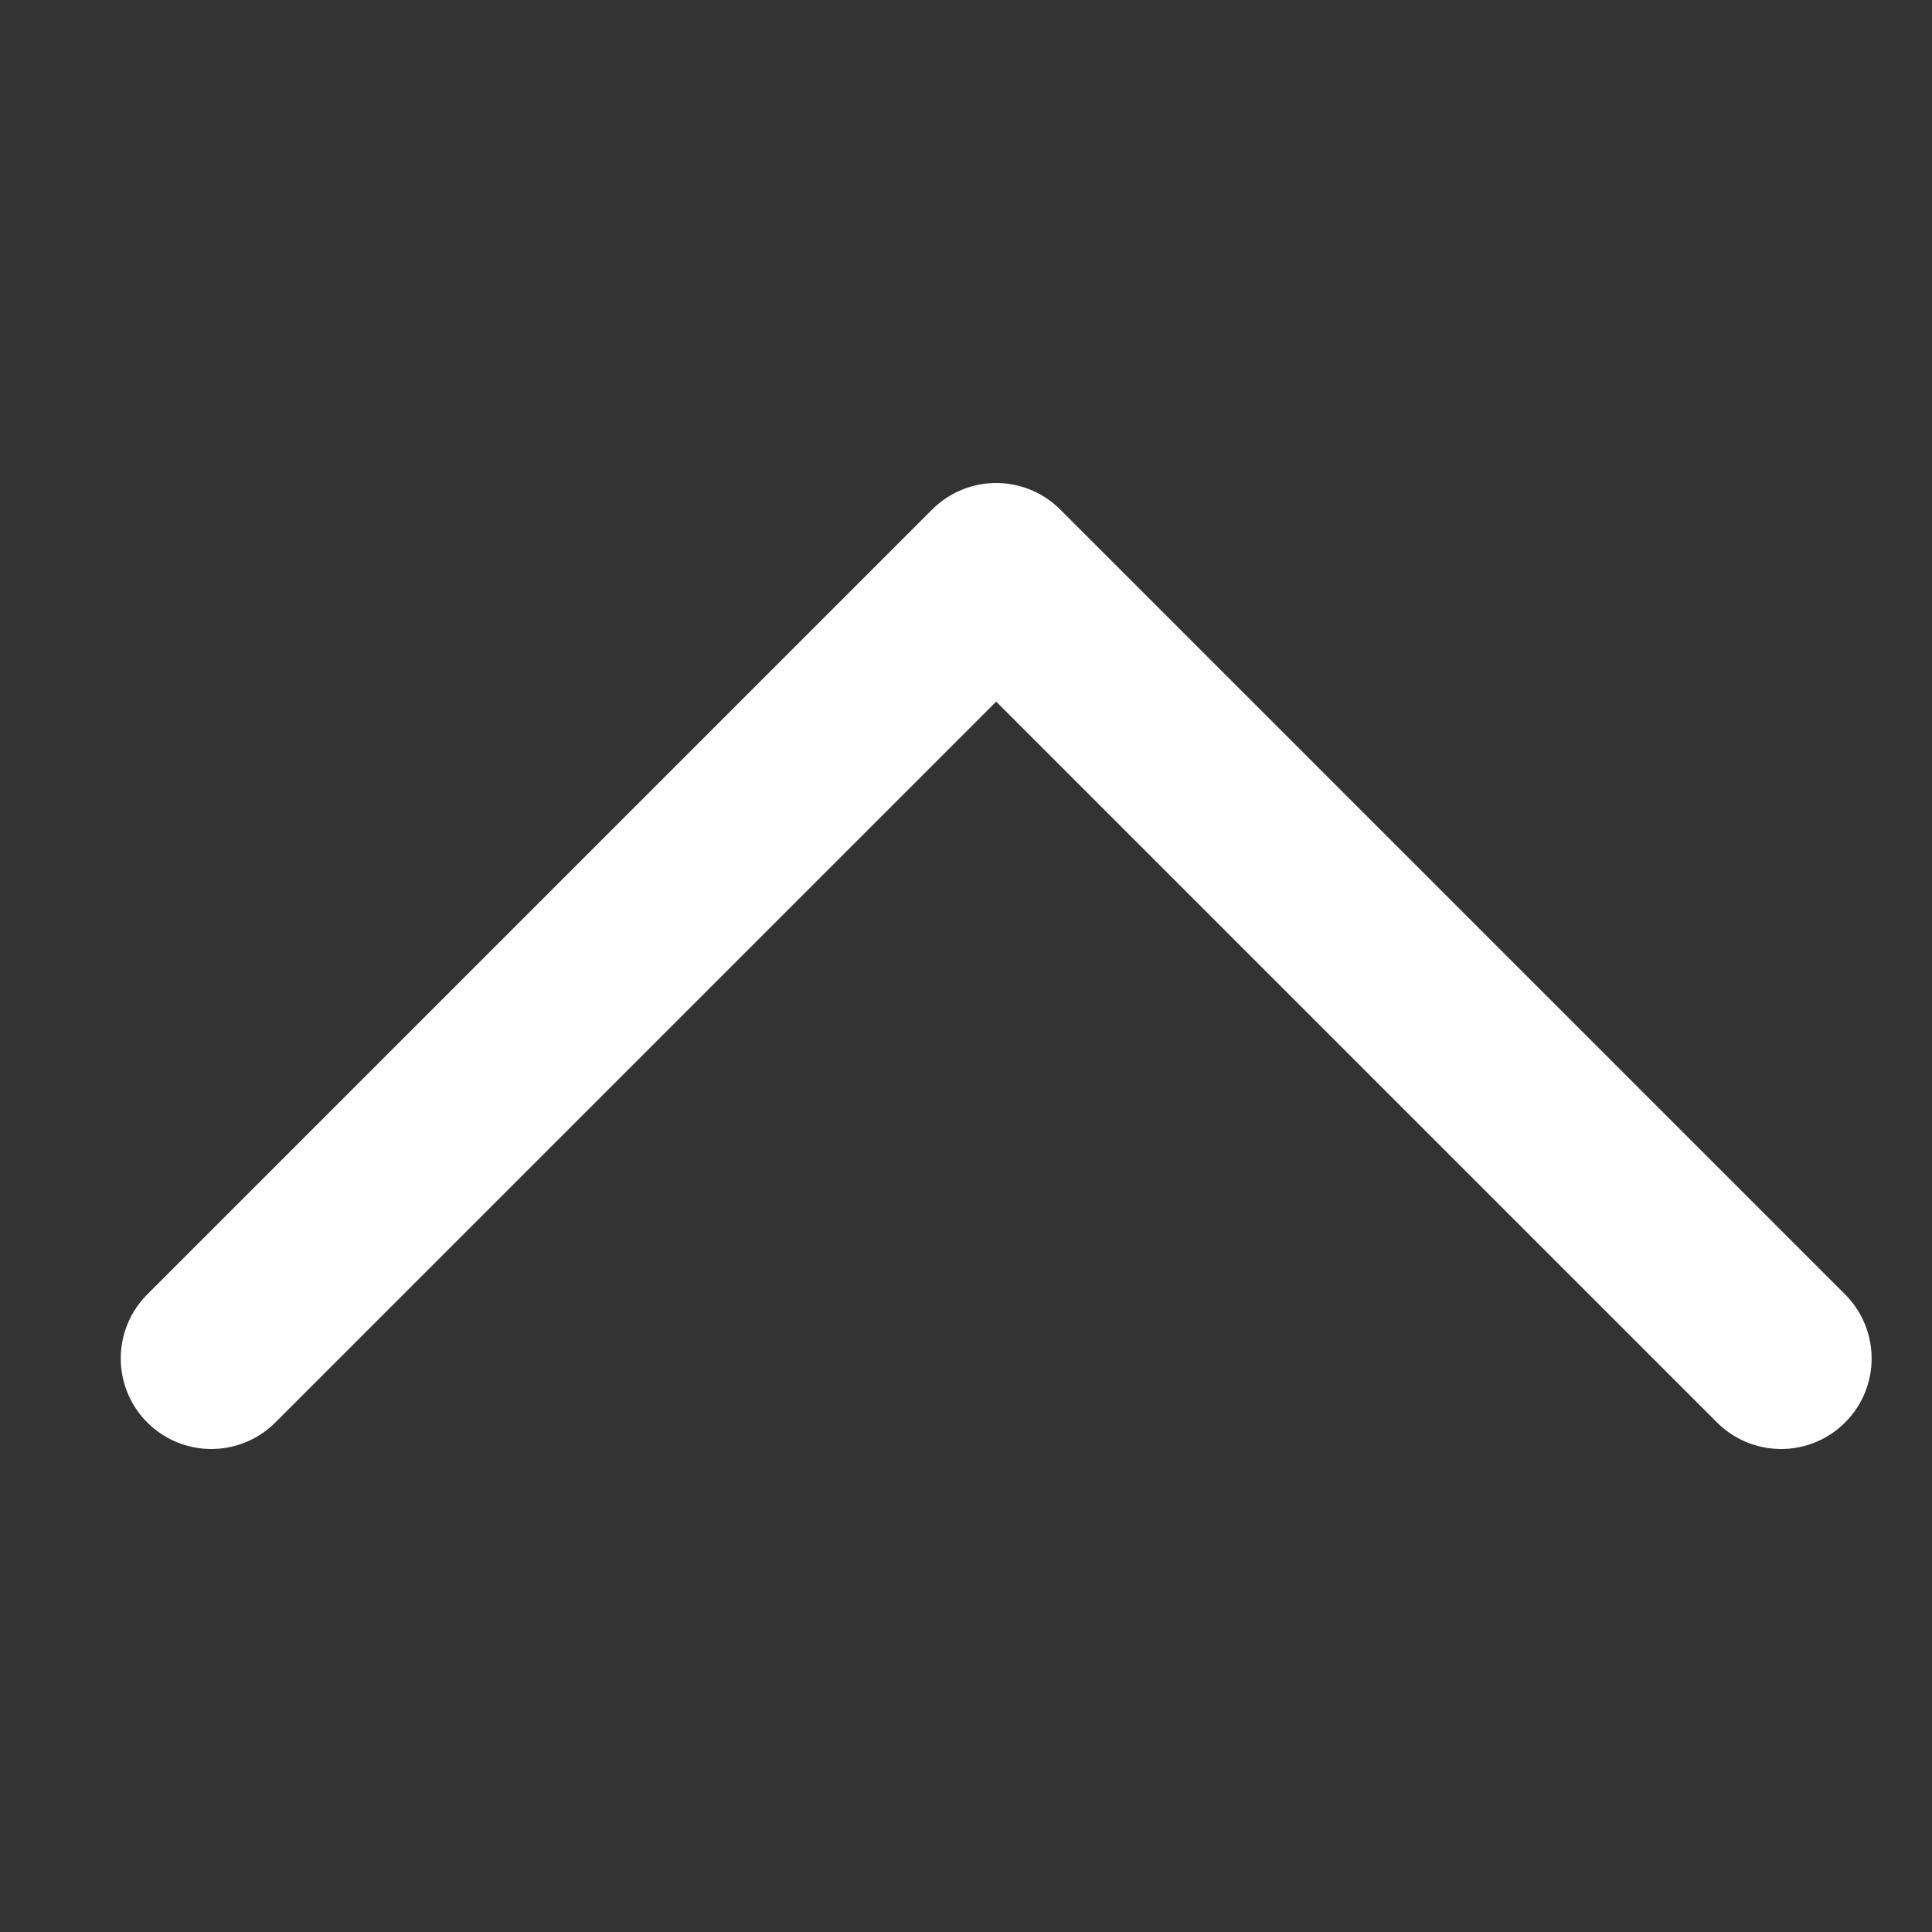 <?xml version="1.0" encoding="UTF-8"?>
<svg width="16px" height="16px" viewBox="0 0 16 16" version="1.1" xmlns="http://www.w3.org/2000/svg" xmlns:xlink="http://www.w3.org/1999/xlink">
    <rect x="0" y="0" width="16" height="16" fill="#333333" stroke="none"/>
    <title>1616B12D-A3DB-4557-B317-1303A489D3E2</title>
    <g id="Page-1" stroke="none" stroke-width="1" fill="none" fill-rule="evenodd">
        <g id="Ícones-#FFFFFF" transform="translate(-1326, -595)">
            <g id="Seta-simples-para-cima---16px---FFFFFF" transform="translate(1326, 595)">
                <rect id="Rectangle" x="0" y="0" width="16" height="16"></rect>
                <polyline id="vector-2" stroke="#FFFFFF" stroke-width="1.5" stroke-linecap="round" stroke-linejoin="round" transform="translate(8.25, 8) rotate(-450) translate(-8.25, -8) " points="5 1.5 11.5 8 5 14.5"></polyline>
            </g>
        </g>
    </g>
</svg>